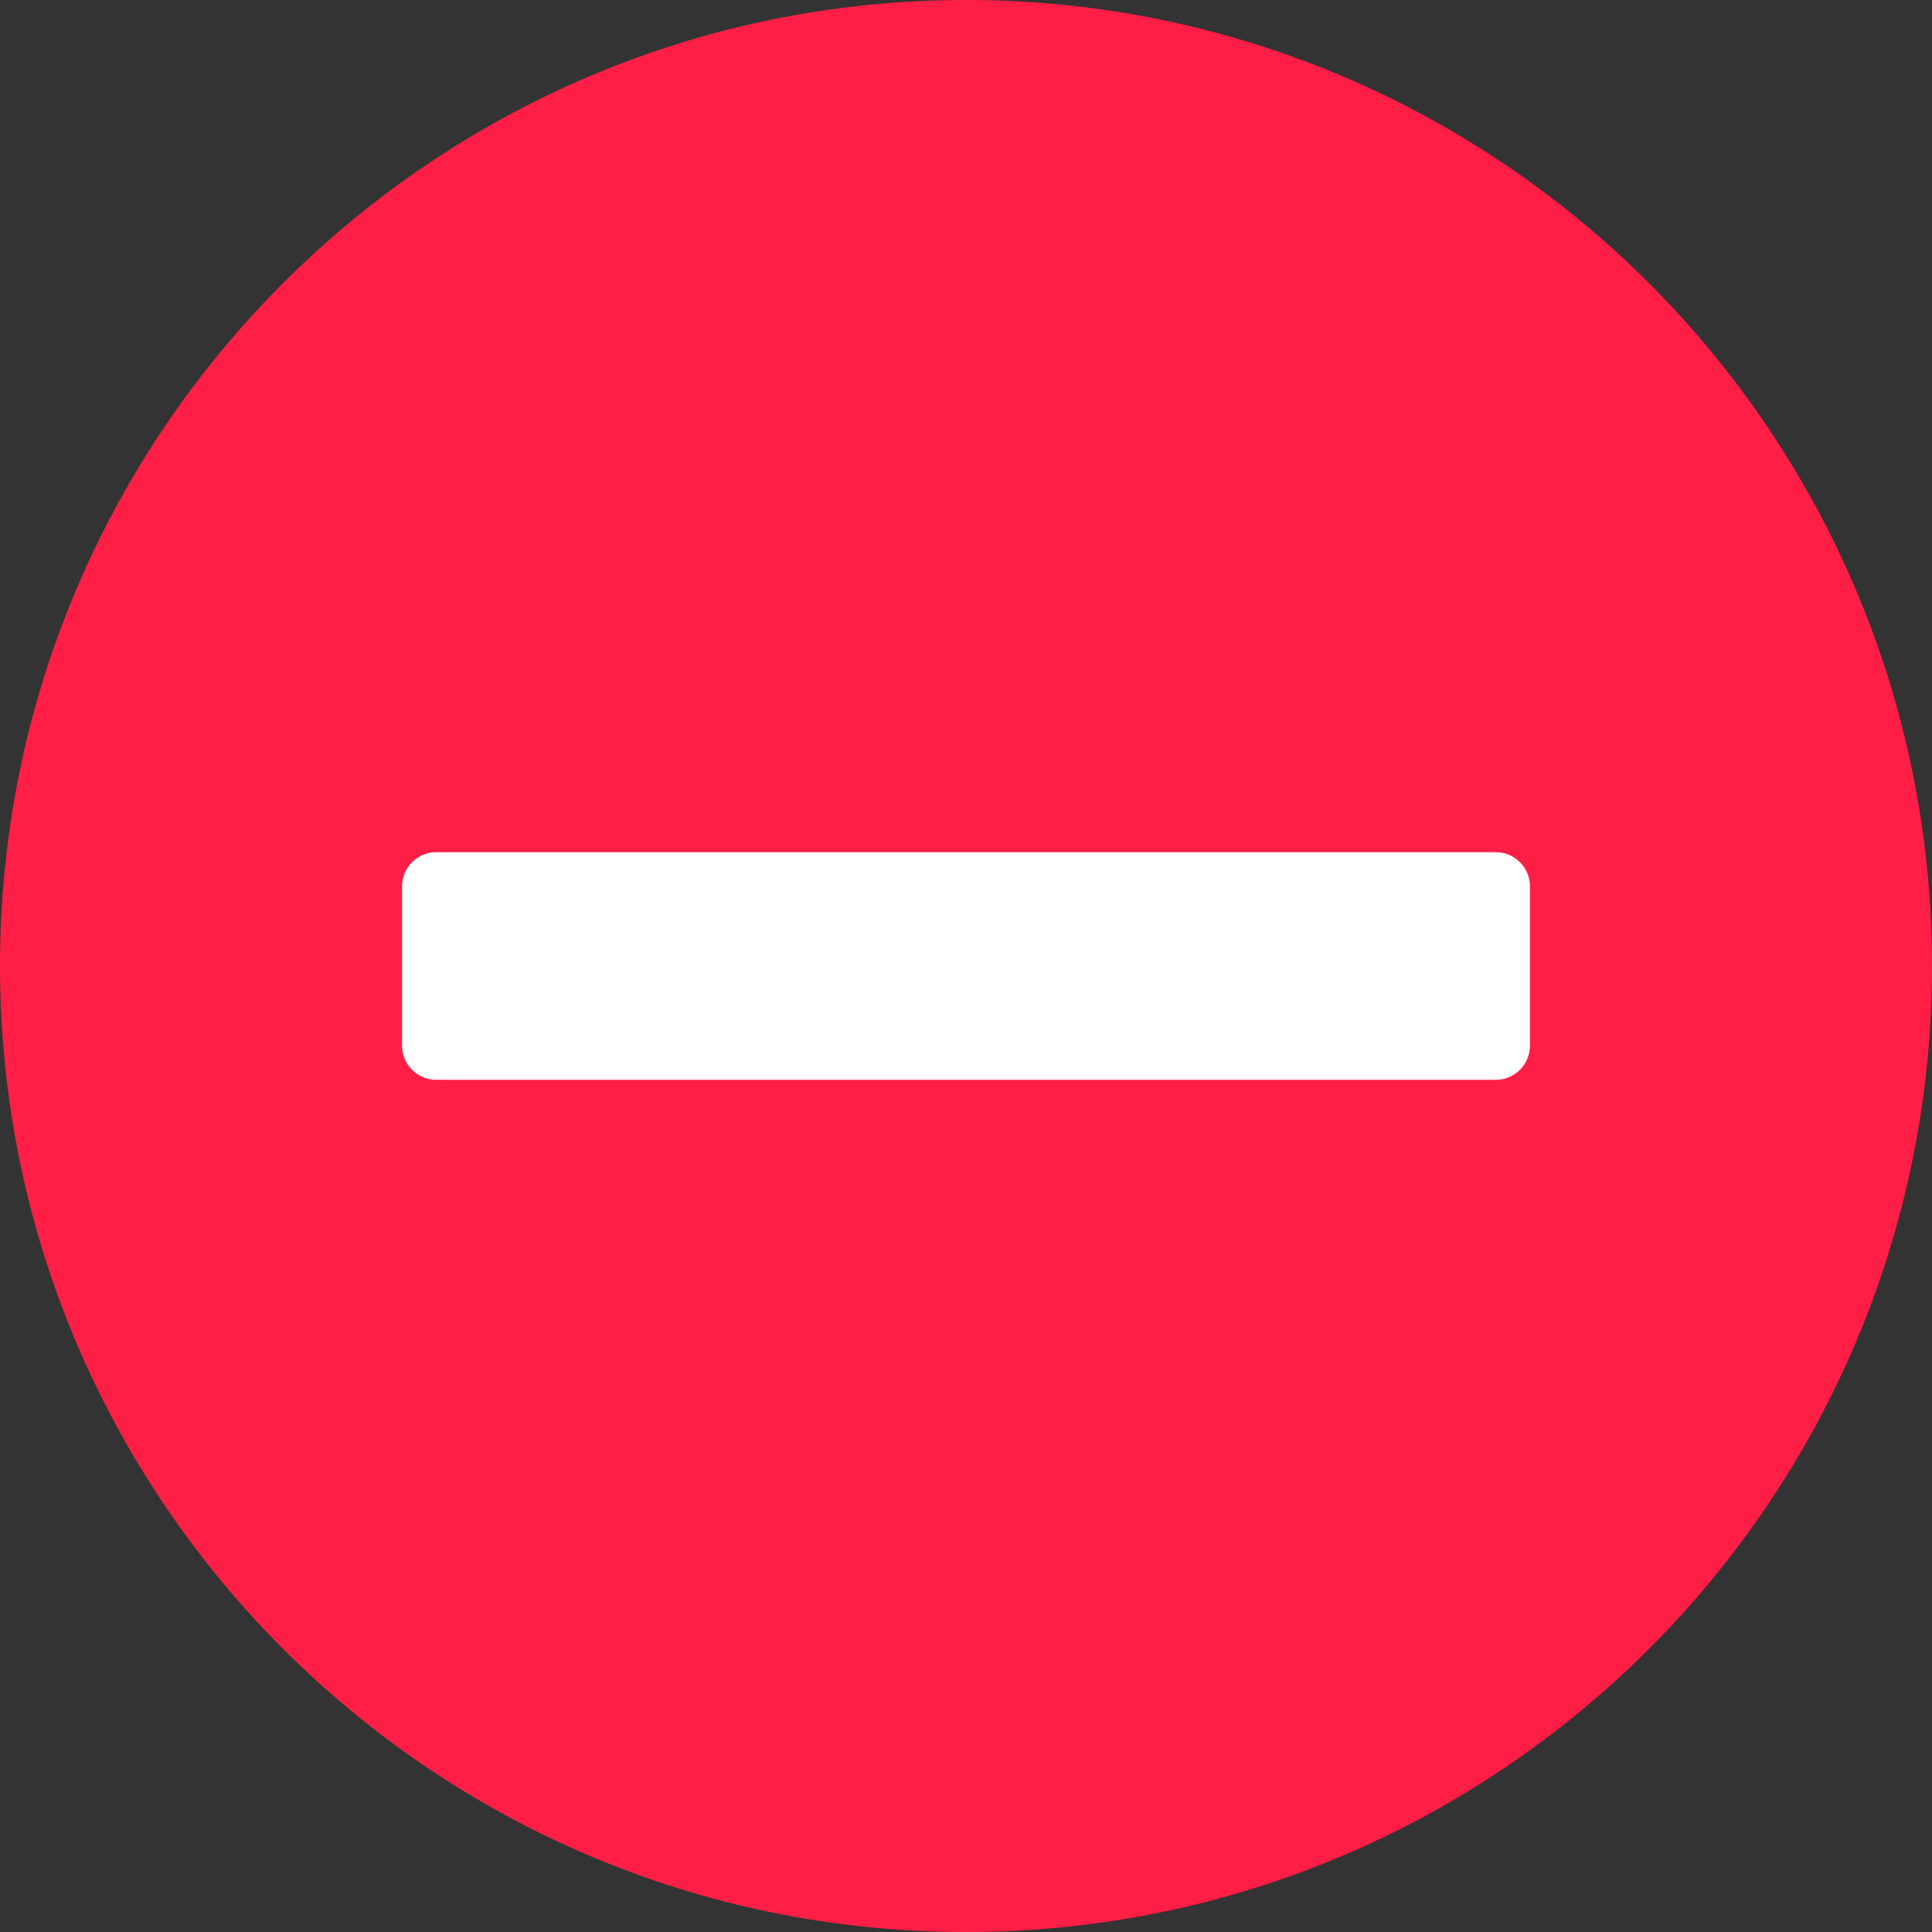 <?xml version="1.0" encoding="UTF-8" standalone="no"?>
<!DOCTYPE svg PUBLIC "-//W3C//DTD SVG 1.1//EN" "http://www.w3.org/Graphics/SVG/1.1/DTD/svg11.dtd">
<svg version="1.1" xmlns="http://www.w3.org/2000/svg" xmlns:xlink="http://www.w3.org/1999/xlink" preserveAspectRatio="xMidYMid meet" viewBox="0 0 640 640" width="640" height="640"><rect x="0" y="0" width="640" height="640" fill="#333333" stroke="none"/><defs><path d="M640 320C640 496.61 496.61 640 320 640C143.39 640 0 496.61 0 320C0 143.39 143.39 0 320 0C496.61 0 640 143.39 640 320Z" id="bAUiSA3KL"></path><path d="M495.5 282.3C501.75 282.3 506.81 287.36 506.81 293.61C506.81 306.43 506.81 333.57 506.81 346.39C506.81 352.64 501.75 357.7 495.5 357.7C423.03 357.7 216.97 357.7 144.5 357.7C138.25 357.7 133.19 352.64 133.19 346.39C133.19 333.57 133.19 306.43 133.19 293.61C133.19 287.36 138.25 282.3 144.5 282.3C216.97 282.3 423.03 282.3 495.5 282.3Z" id="hvRyaPQI1"></path></defs><g><g><g><use xlink:href="#bAUiSA3KL" opacity="1" fill="#ff1e45" fill-opacity="1"></use></g><g><use xlink:href="#hvRyaPQI1" opacity="1" fill="#ffffff" fill-opacity="1"></use></g></g></g></svg>